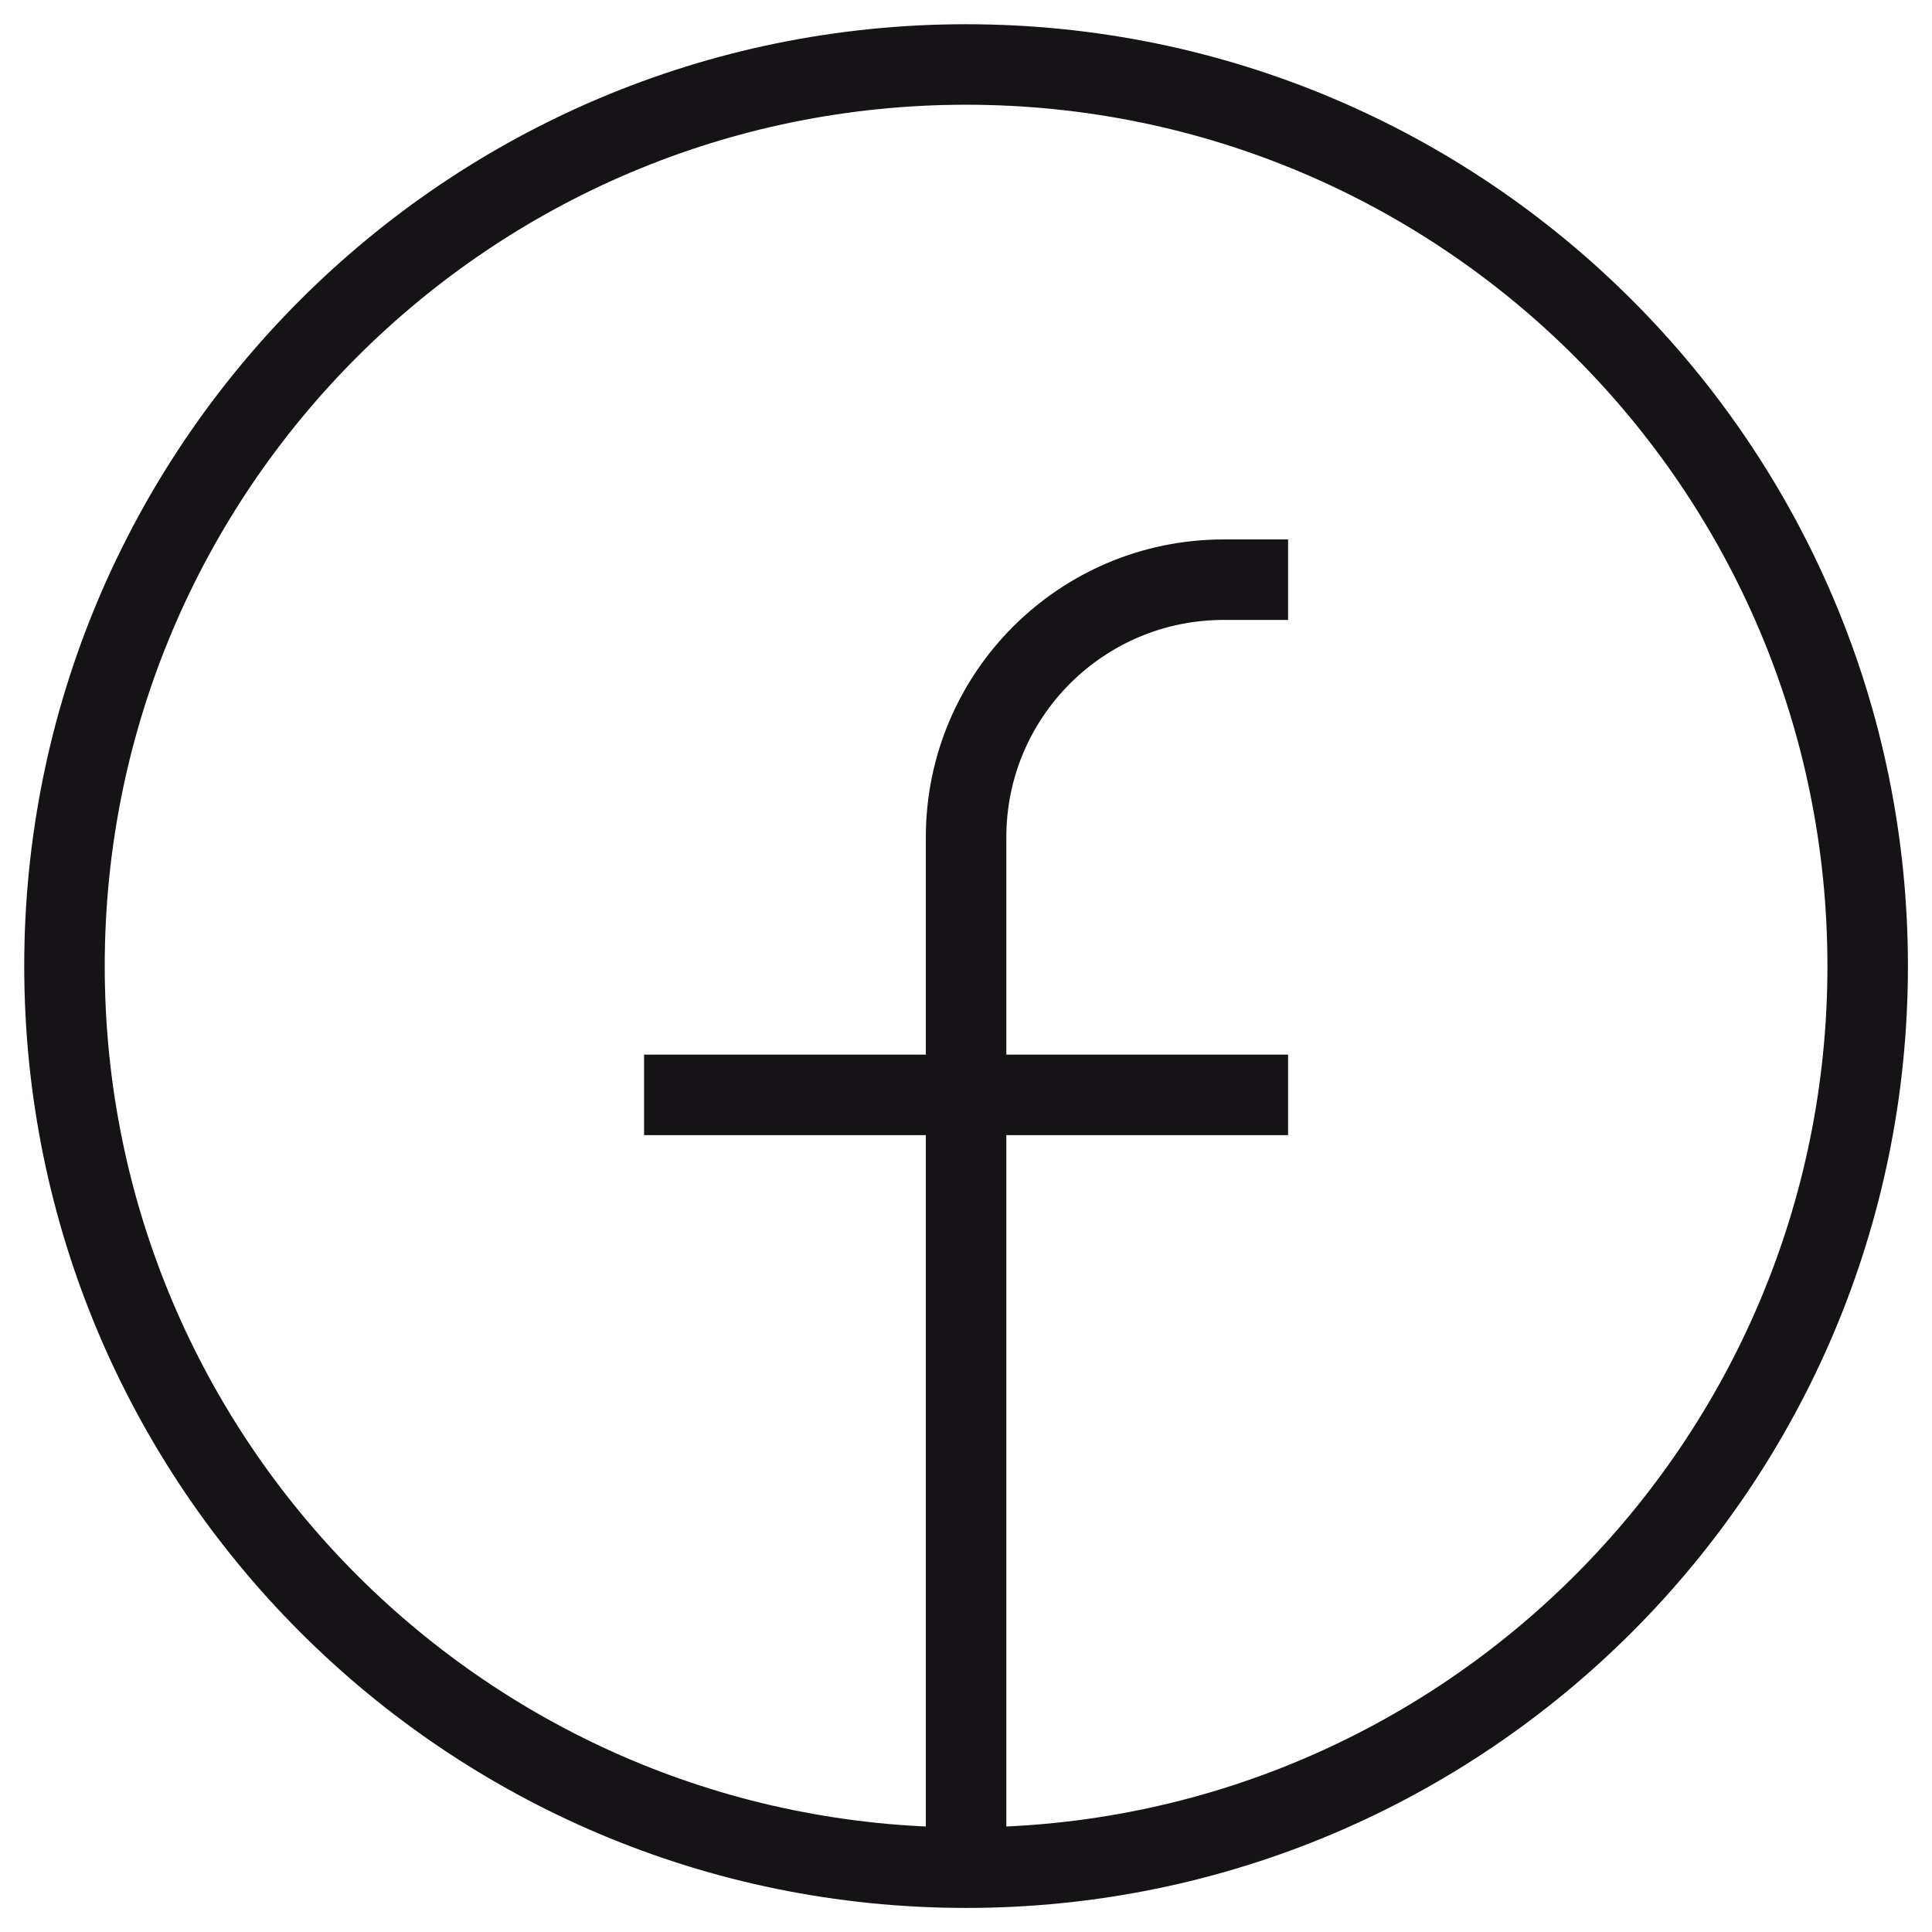 <svg width="24" height="24" viewBox="0 0 24 24" fill="none" xmlns="http://www.w3.org/2000/svg">
<path d="M12.001 23.201C5.815 23.201 0.801 18.186 0.801 12.001C0.801 5.815 5.815 0.801 12.001 0.801C18.186 0.801 23.201 5.815 23.201 12.001C23.201 18.186 18.186 23.201 12.001 23.201ZM12.001 23.201V10.401C12.001 8.633 13.434 7.201 15.201 7.201H16.001M8.001 13.601H16.001" stroke="#151316"/>
</svg>
